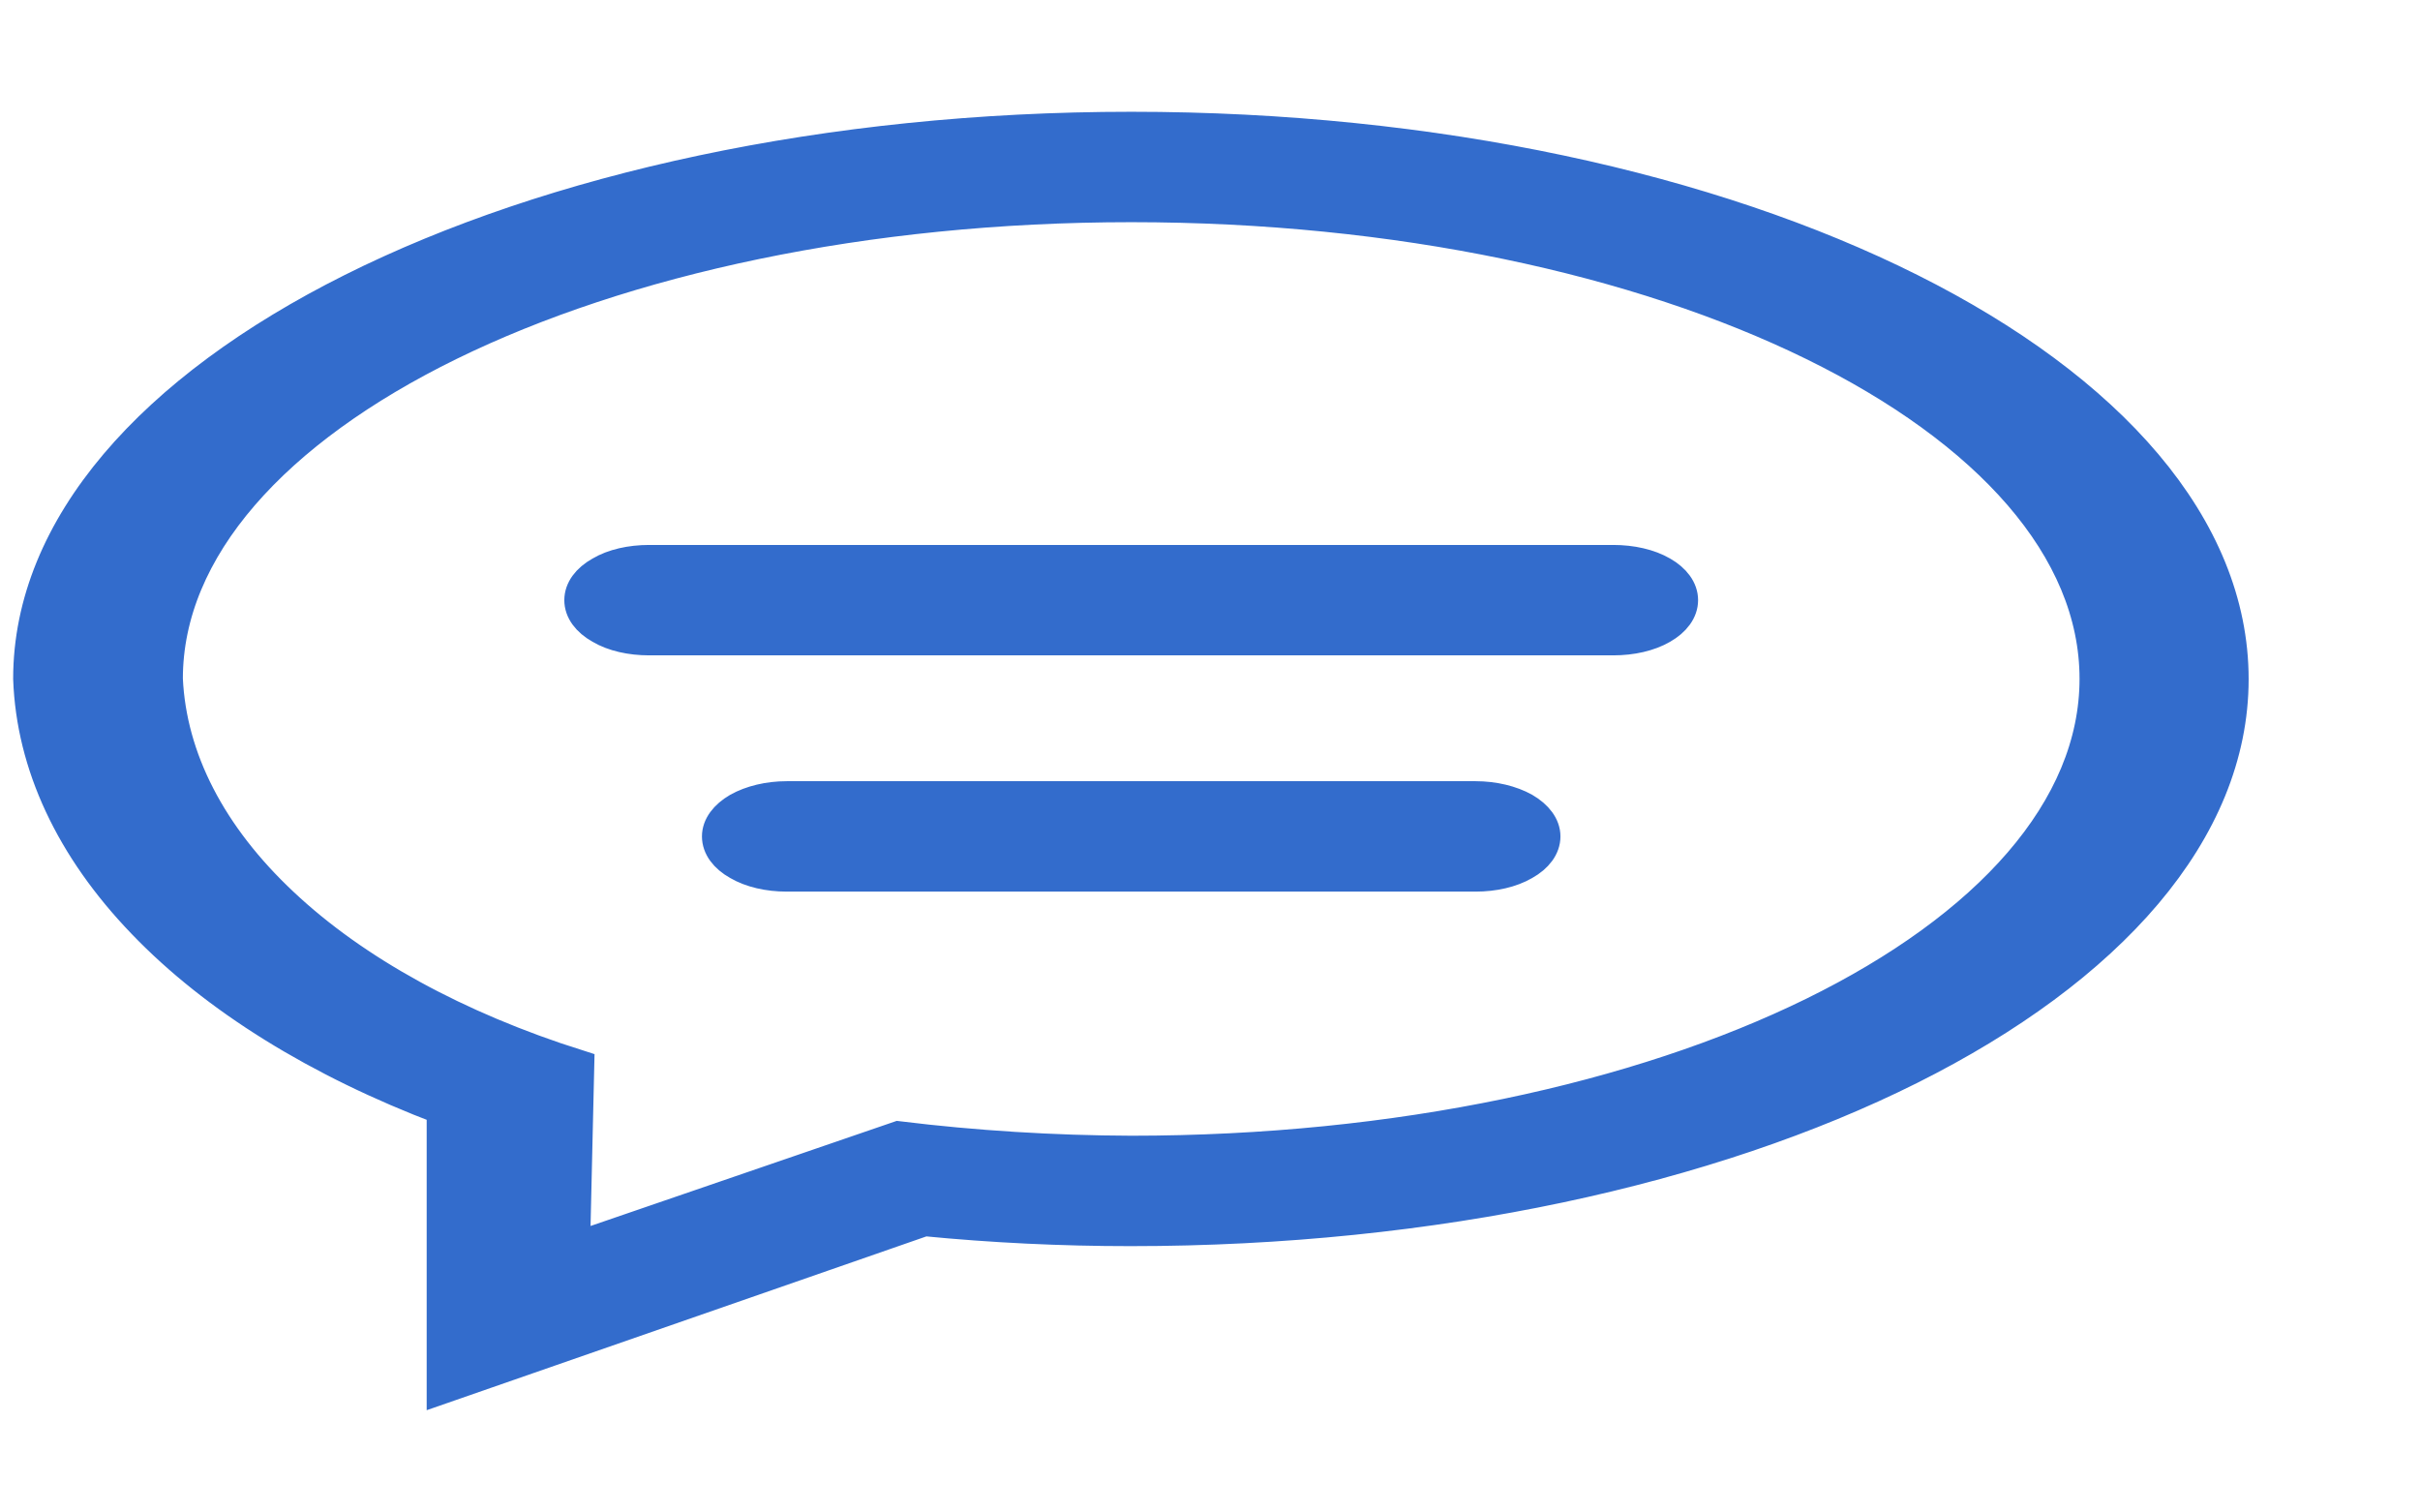 <svg width="8" height="5" viewBox="0 0 8 5" fill="none" xmlns="http://www.w3.org/2000/svg">
<path d="M4.878 2.635H2.601C2.54 2.635 2.483 2.649 2.44 2.673C2.397 2.698 2.373 2.731 2.373 2.765C2.373 2.8 2.397 2.833 2.44 2.857C2.483 2.882 2.54 2.895 2.601 2.895H4.878C4.938 2.895 4.996 2.882 5.039 2.857C5.082 2.833 5.106 2.8 5.106 2.765C5.106 2.731 5.082 2.698 5.039 2.673C4.996 2.649 4.938 2.635 4.878 2.635ZM5.333 1.854H2.146C2.085 1.854 2.027 1.867 1.985 1.892C1.942 1.916 1.918 1.949 1.918 1.984C1.918 2.019 1.942 2.052 1.985 2.076C2.027 2.101 2.085 2.114 2.146 2.114H5.333C5.394 2.114 5.452 2.101 5.495 2.076C5.537 2.052 5.561 2.019 5.561 1.984C5.561 1.949 5.537 1.916 5.495 1.892C5.452 1.867 5.394 1.854 5.333 1.854ZM3.74 0.422C1.728 0.422 0.096 1.238 0.096 2.244C0.106 2.527 0.235 2.804 0.473 3.051C0.711 3.299 1.051 3.51 1.463 3.666V4.588L3.056 4.034C3.281 4.056 3.509 4.067 3.737 4.067C5.75 4.067 7.381 3.251 7.381 2.245C7.381 1.238 5.752 0.422 3.74 0.422ZM3.74 3.807C3.481 3.806 3.223 3.79 2.97 3.759L1.898 4.127L1.912 3.523C1.51 3.396 1.173 3.211 0.935 2.987C0.696 2.763 0.564 2.507 0.552 2.244C0.552 1.382 1.979 0.682 3.74 0.682C5.5 0.682 6.927 1.381 6.927 2.244C6.927 3.107 5.5 3.807 3.74 3.807Z" fill="#336CCC" stroke="#336CCC" stroke-width="0.105"/>
</svg>
